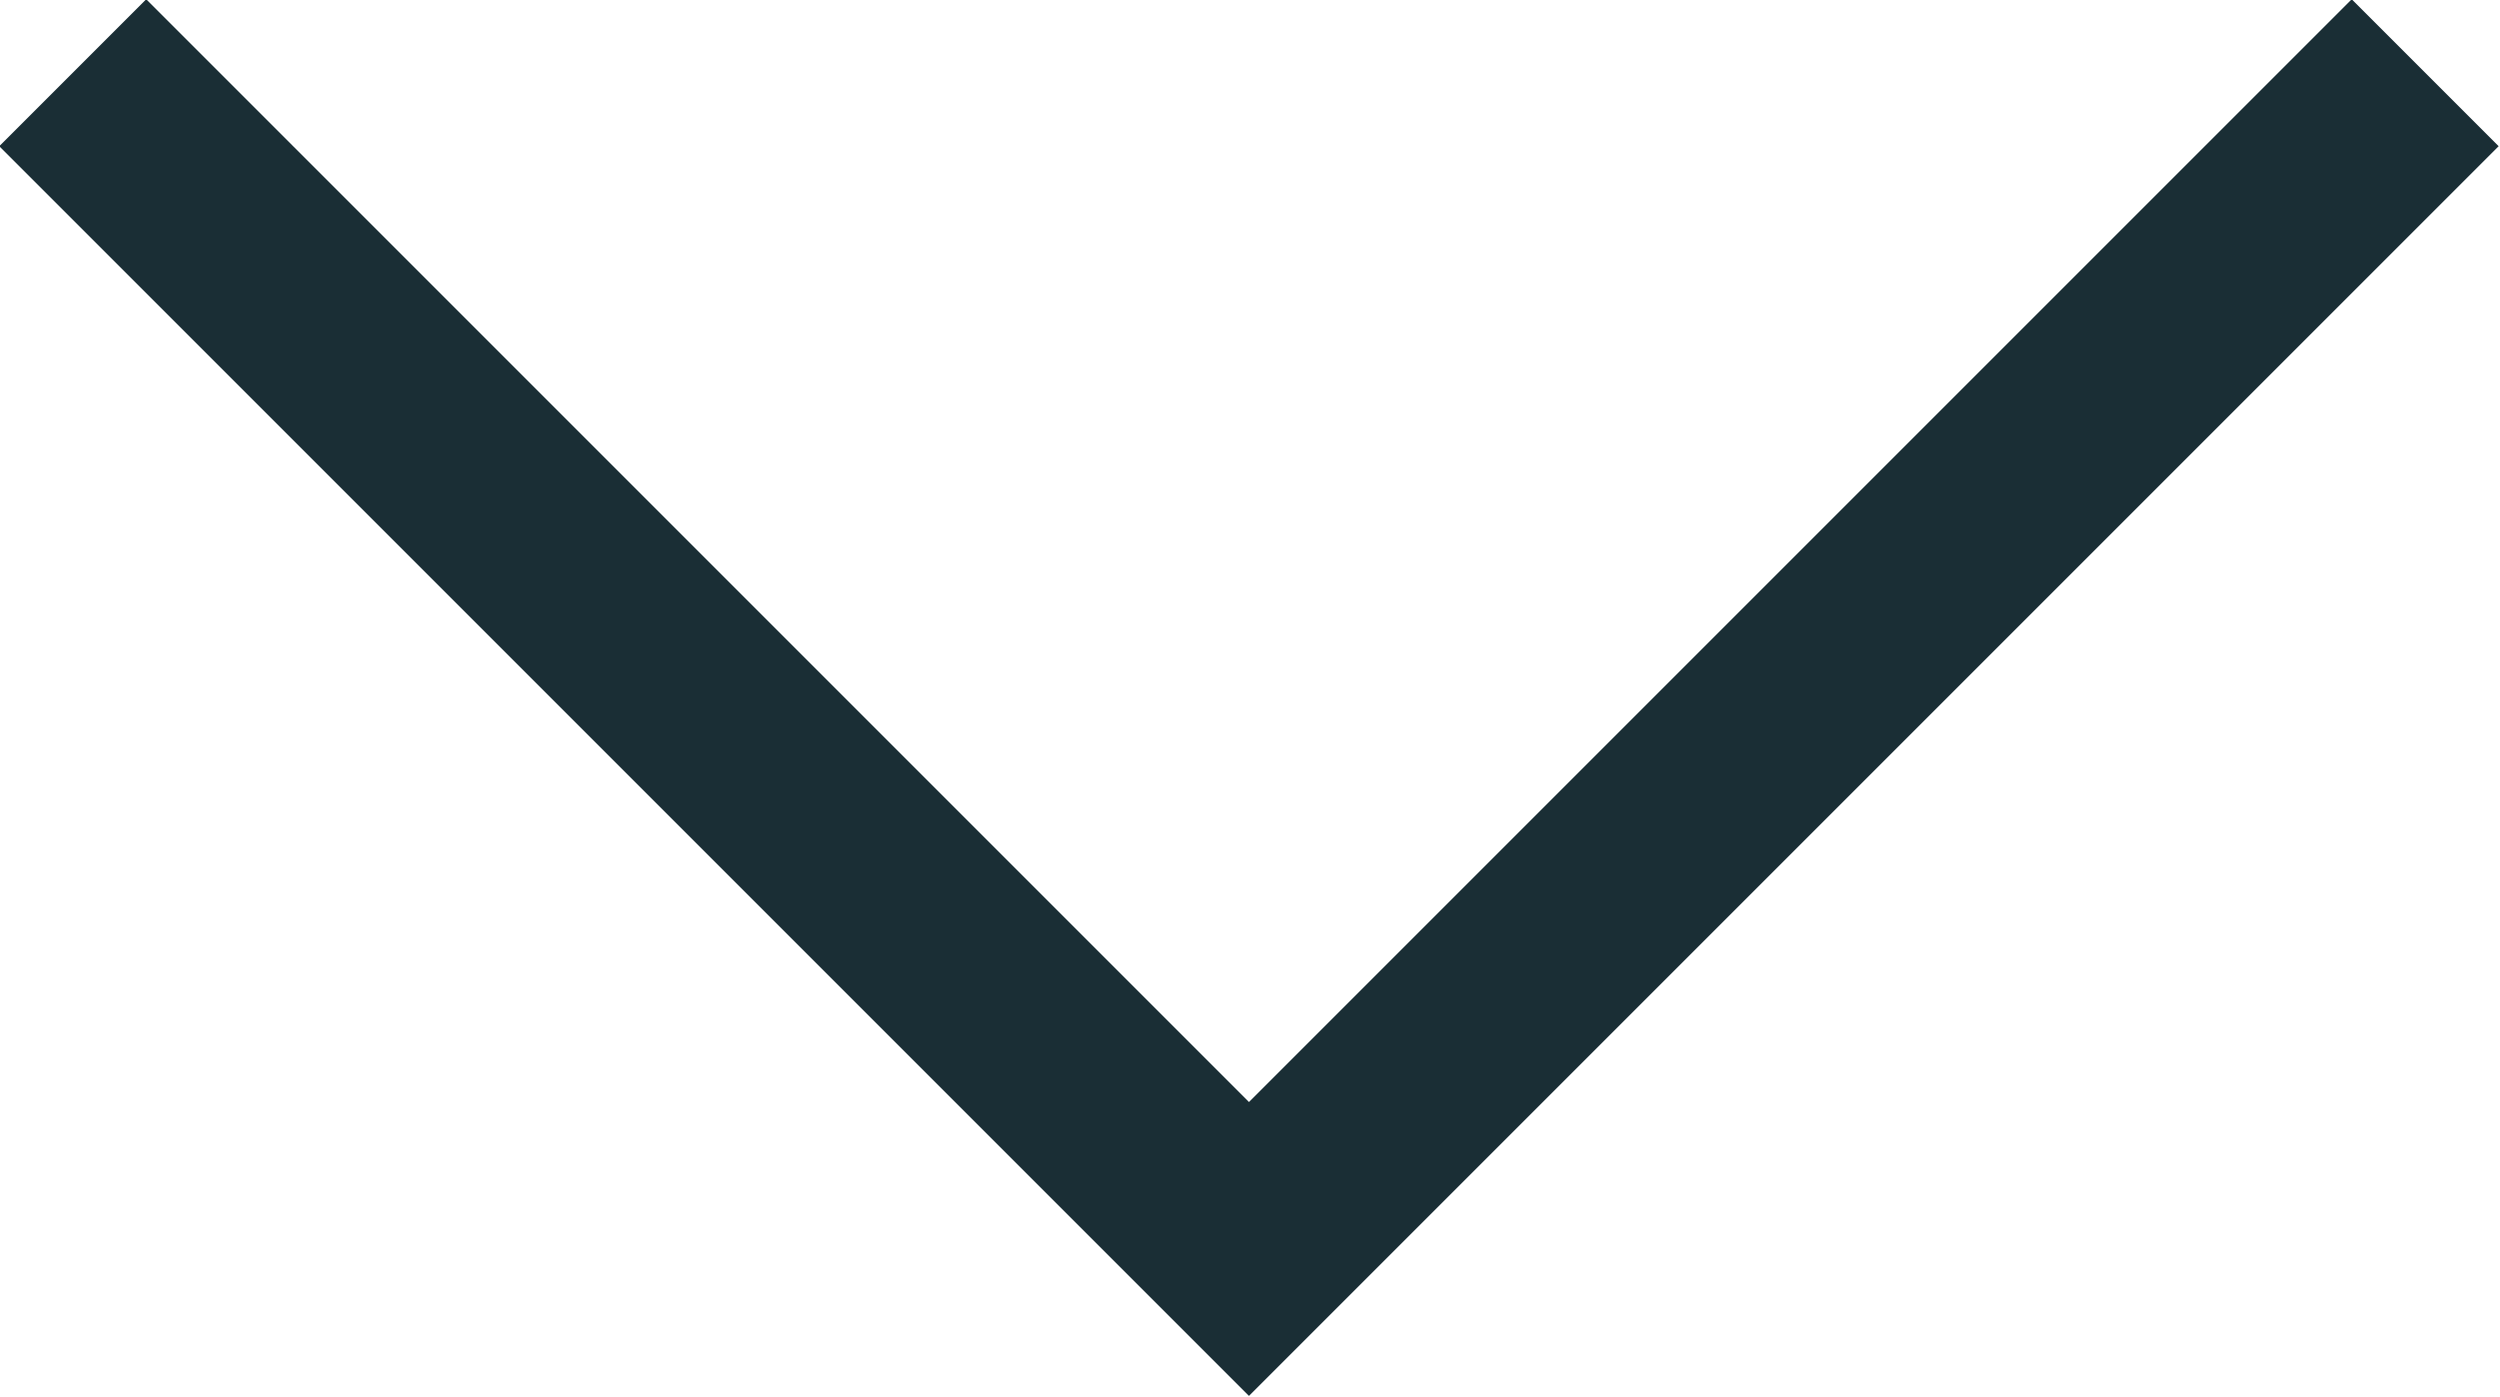 <svg xmlns="http://www.w3.org/2000/svg" viewBox="0 0 12.03 6.72"><defs><style>.cls-1{fill:none;stroke:#1a2e35;stroke-miterlimit:10;}</style></defs><title>arrow-down</title><g id="Layer_2" data-name="Layer 2"><g id="Layer_3" data-name="Layer 3"><polyline class="cls-1" points="11.67 0.35 6.01 6.01 0.35 0.35"/></g></g></svg>